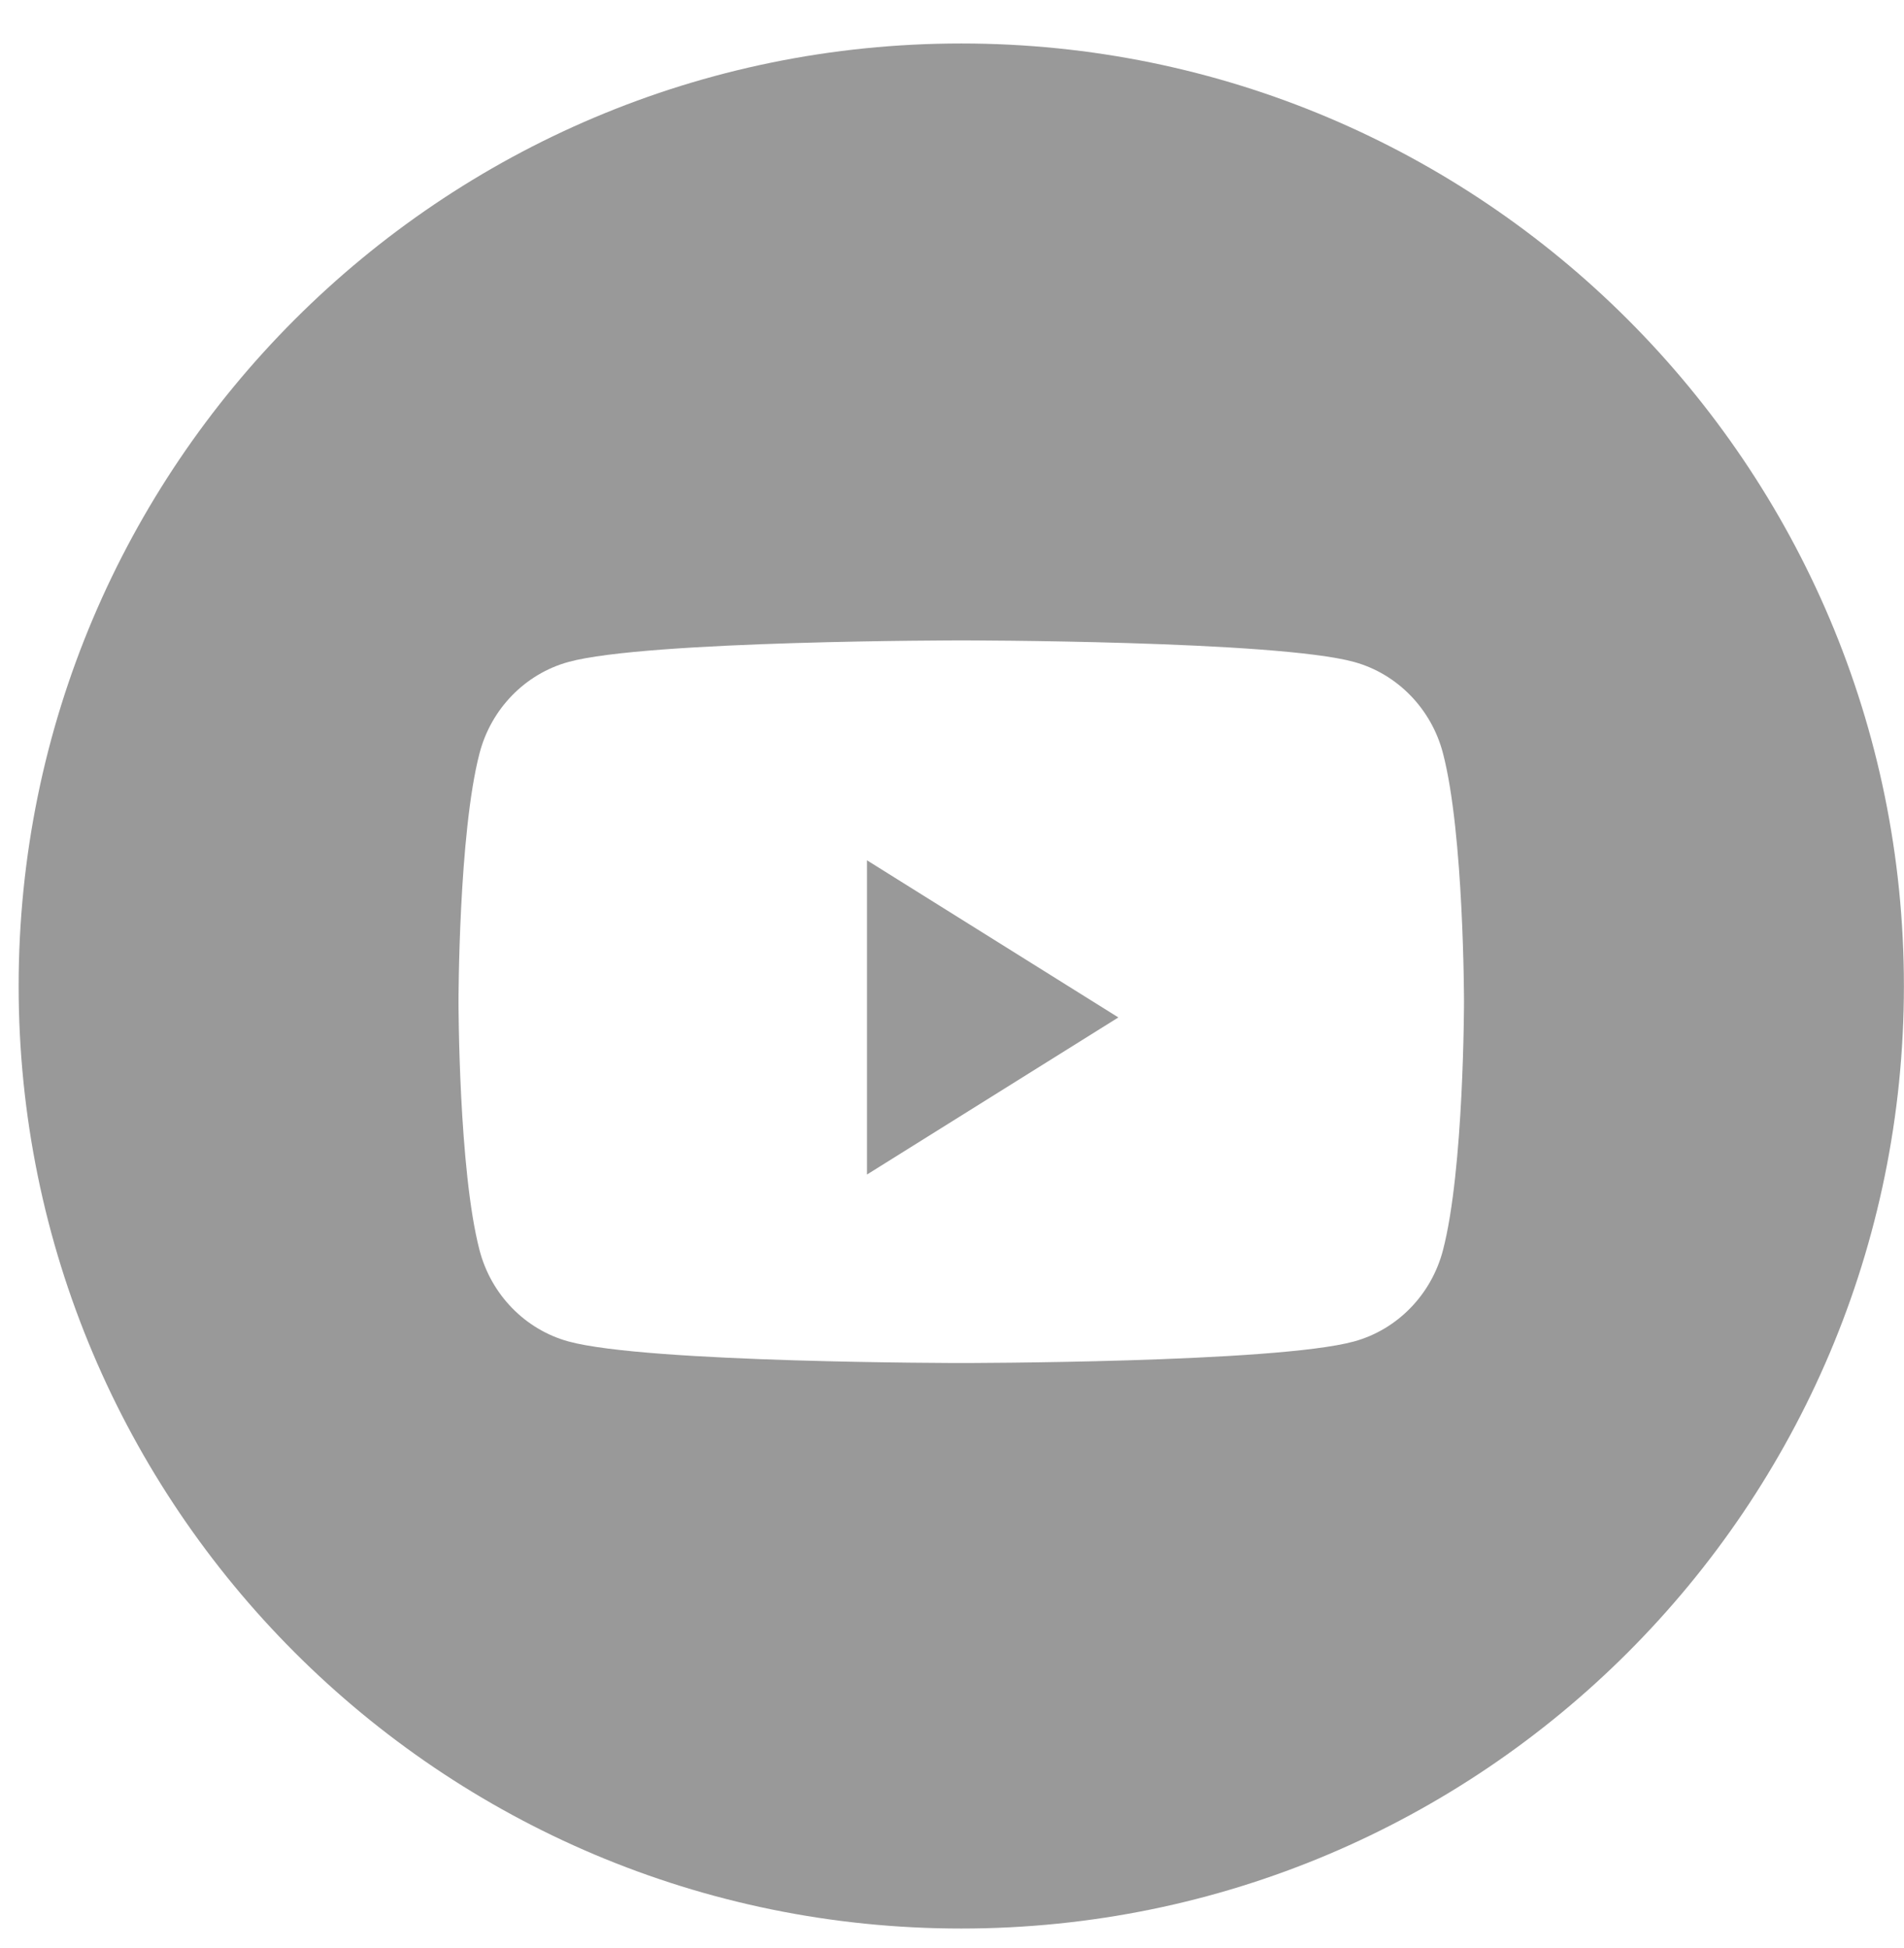 <svg width="43" height="44" viewBox="0 0 43 44" fill="none" xmlns="http://www.w3.org/2000/svg">
<path fill-rule="evenodd" clip-rule="evenodd" d="M0.421 22.27C0.421 10.513 9.952 0.982 21.709 0.982C33.466 0.982 42.998 10.513 42.998 22.27C42.998 34.027 33.466 43.558 21.709 43.558C9.952 43.558 0.421 34.027 0.421 22.27ZM32.588 17.013C32.327 16.01 31.558 15.22 30.581 14.951C28.81 14.464 21.709 14.464 21.709 14.464C21.709 14.464 14.608 14.464 12.838 14.951C11.86 15.22 11.091 16.01 10.83 17.013C10.355 18.831 10.355 22.625 10.355 22.625C10.355 22.625 10.355 26.418 10.83 28.237C11.091 29.24 11.86 30.03 12.838 30.298C14.608 30.785 21.709 30.785 21.709 30.785C21.709 30.785 28.81 30.785 30.581 30.298C31.558 30.03 32.327 29.24 32.588 28.237C33.063 26.418 33.063 22.625 33.063 22.625C33.063 22.625 33.063 18.831 32.588 17.013Z" fill="#999999"/>
<path fill-rule="evenodd" clip-rule="evenodd" d="M19.58 26.528V19.431L25.257 22.98L19.58 26.528Z" fill="#999999"/>
</svg>

